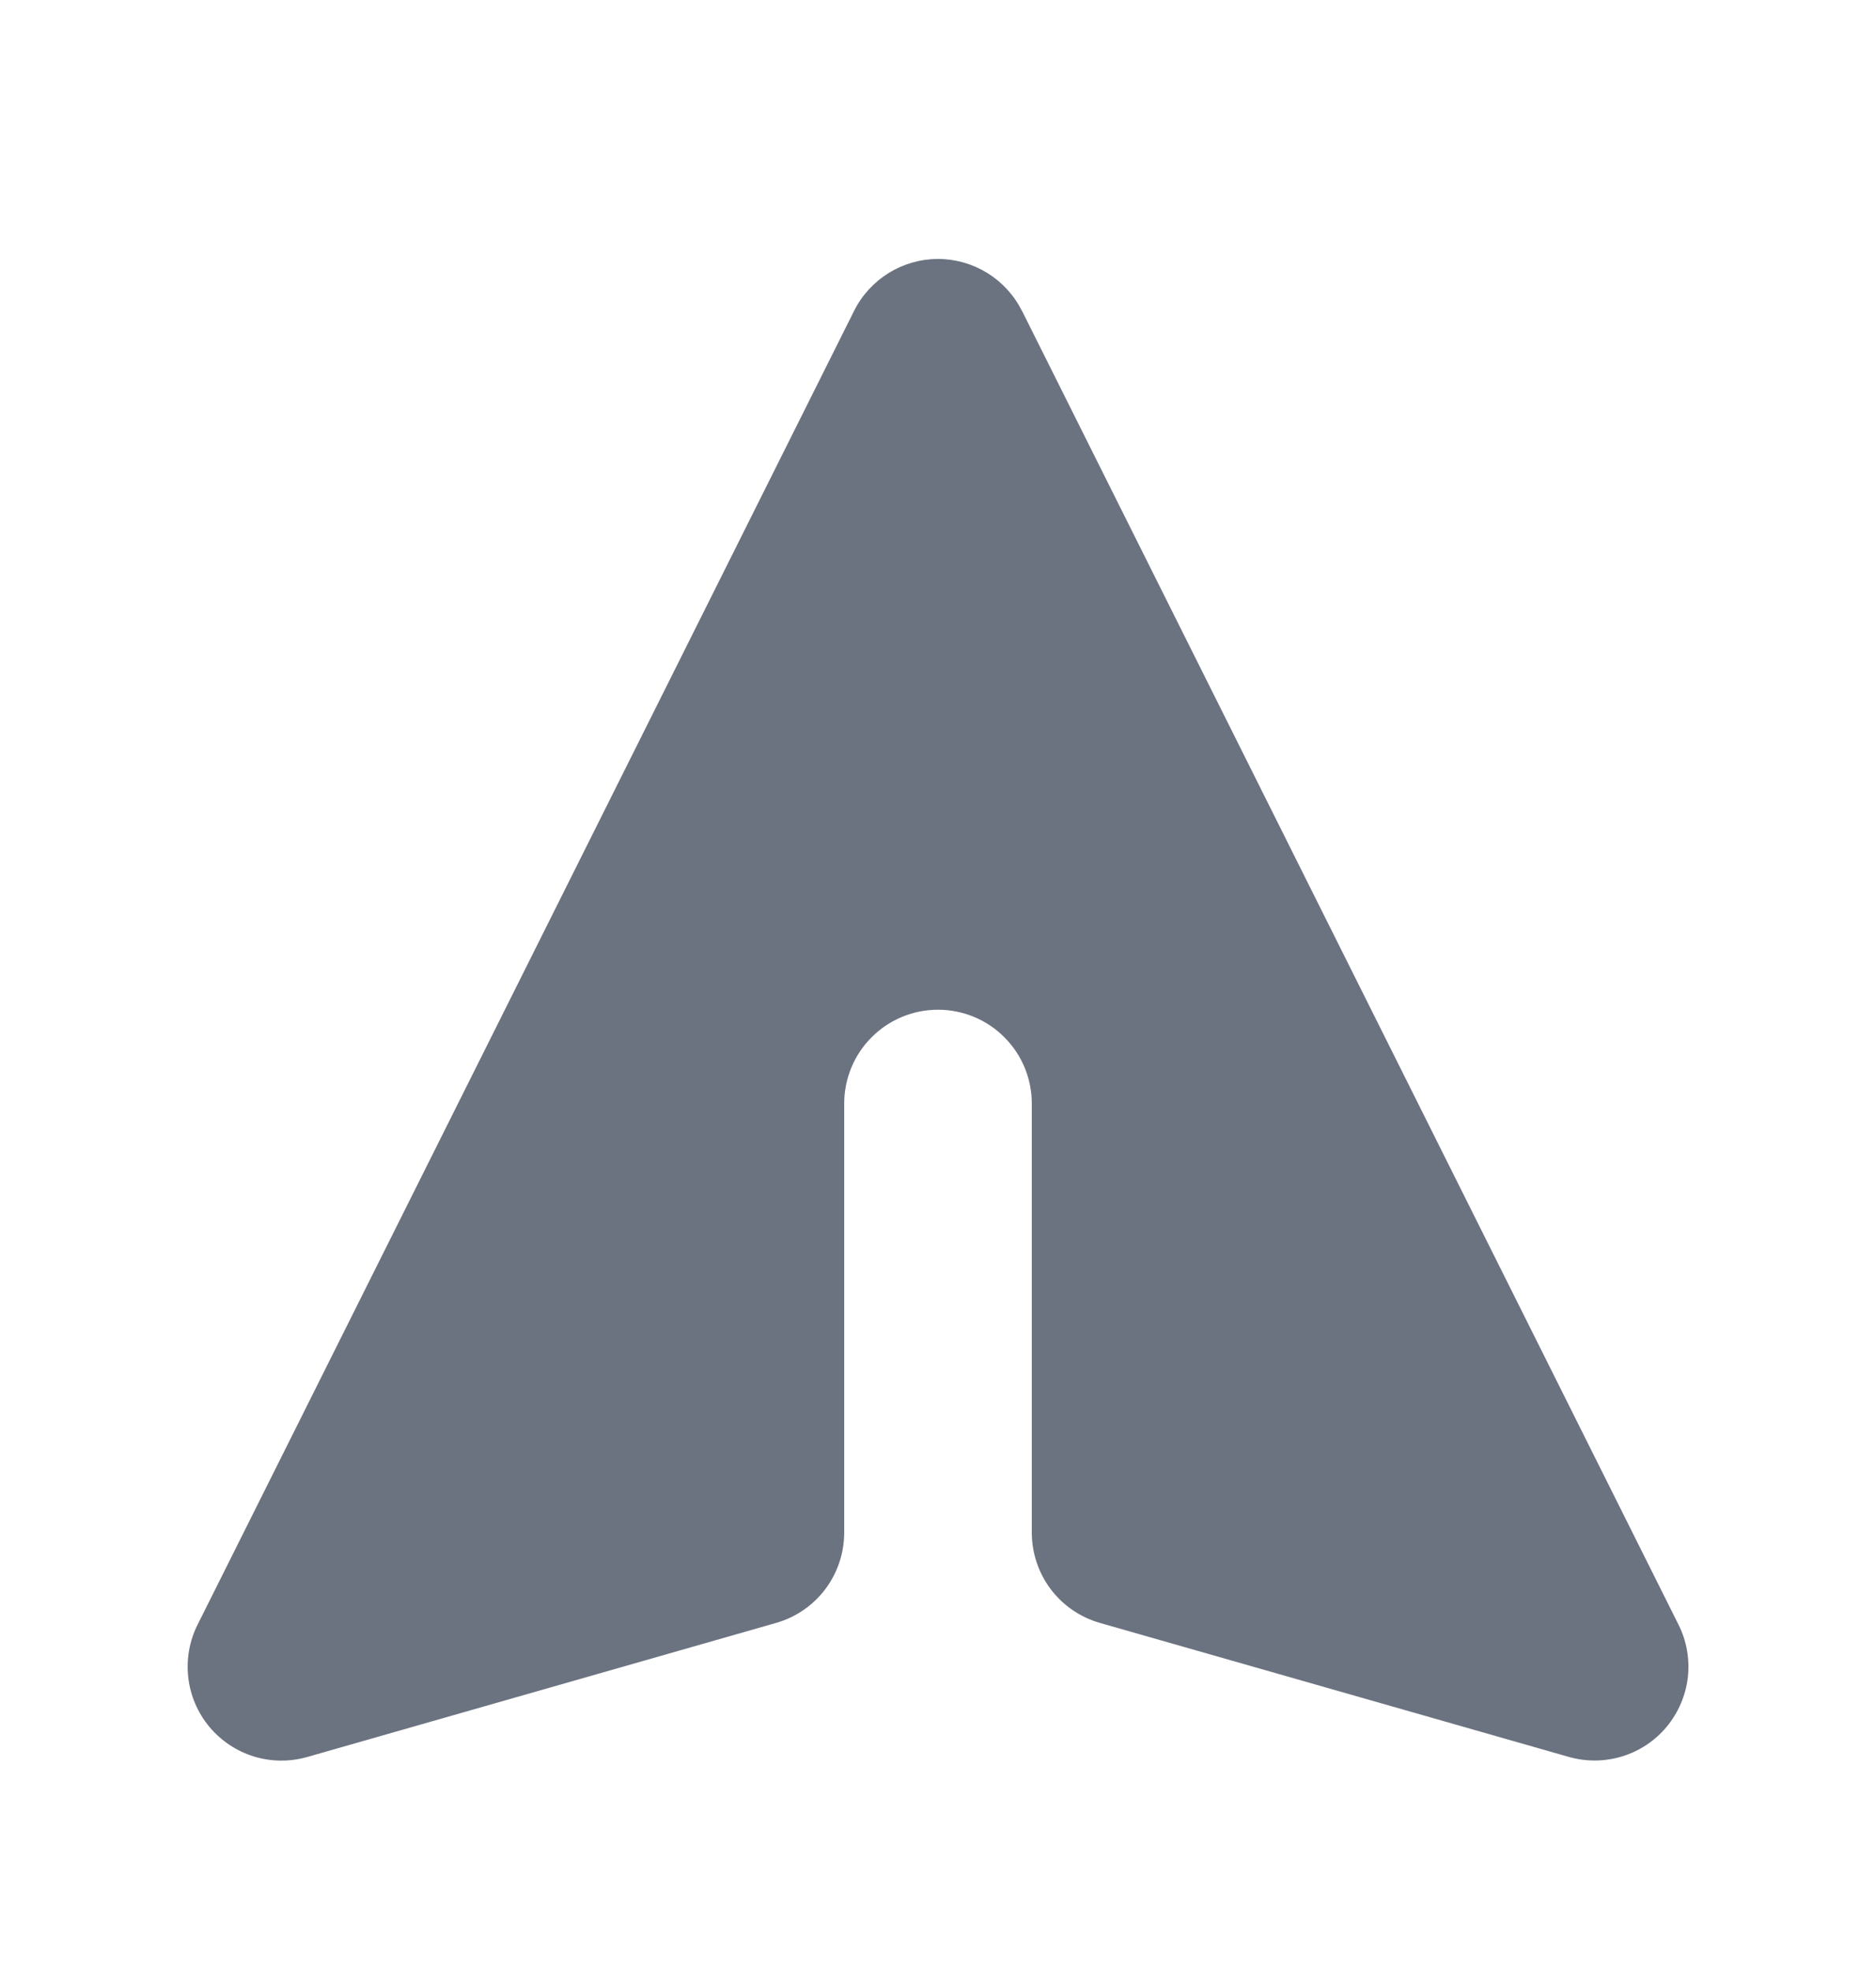 <svg width="20" height="21" viewBox="0 0 20 21" fill="none" xmlns="http://www.w3.org/2000/svg">
<path d="M10.894 3.311C10.811 3.145 10.683 3.006 10.525 2.908C10.367 2.811 10.186 2.759 10 2.759C9.814 2.759 9.633 2.811 9.475 2.908C9.317 3.006 9.189 3.145 9.106 3.311L2.106 17.311C2.019 17.485 1.985 17.68 2.007 17.872C2.029 18.065 2.107 18.248 2.231 18.397C2.355 18.546 2.519 18.656 2.705 18.714C2.89 18.771 3.088 18.773 3.275 18.72L8.275 17.291C8.484 17.231 8.668 17.105 8.799 16.931C8.929 16.758 9 16.546 9 16.329V11.758C9 11.493 9.105 11.238 9.293 11.051C9.48 10.863 9.735 10.758 10 10.758C10.265 10.758 10.52 10.863 10.707 11.051C10.895 11.238 11 11.493 11 11.758V16.329C11 16.546 11.071 16.758 11.201 16.931C11.332 17.105 11.516 17.231 11.725 17.291L16.725 18.719C16.912 18.772 17.11 18.77 17.295 18.713C17.481 18.656 17.645 18.546 17.769 18.397C17.893 18.247 17.971 18.065 17.994 17.872C18.016 17.68 17.982 17.485 17.895 17.311L10.895 3.311H10.894Z" fill="#6B7280"/>
</svg>
